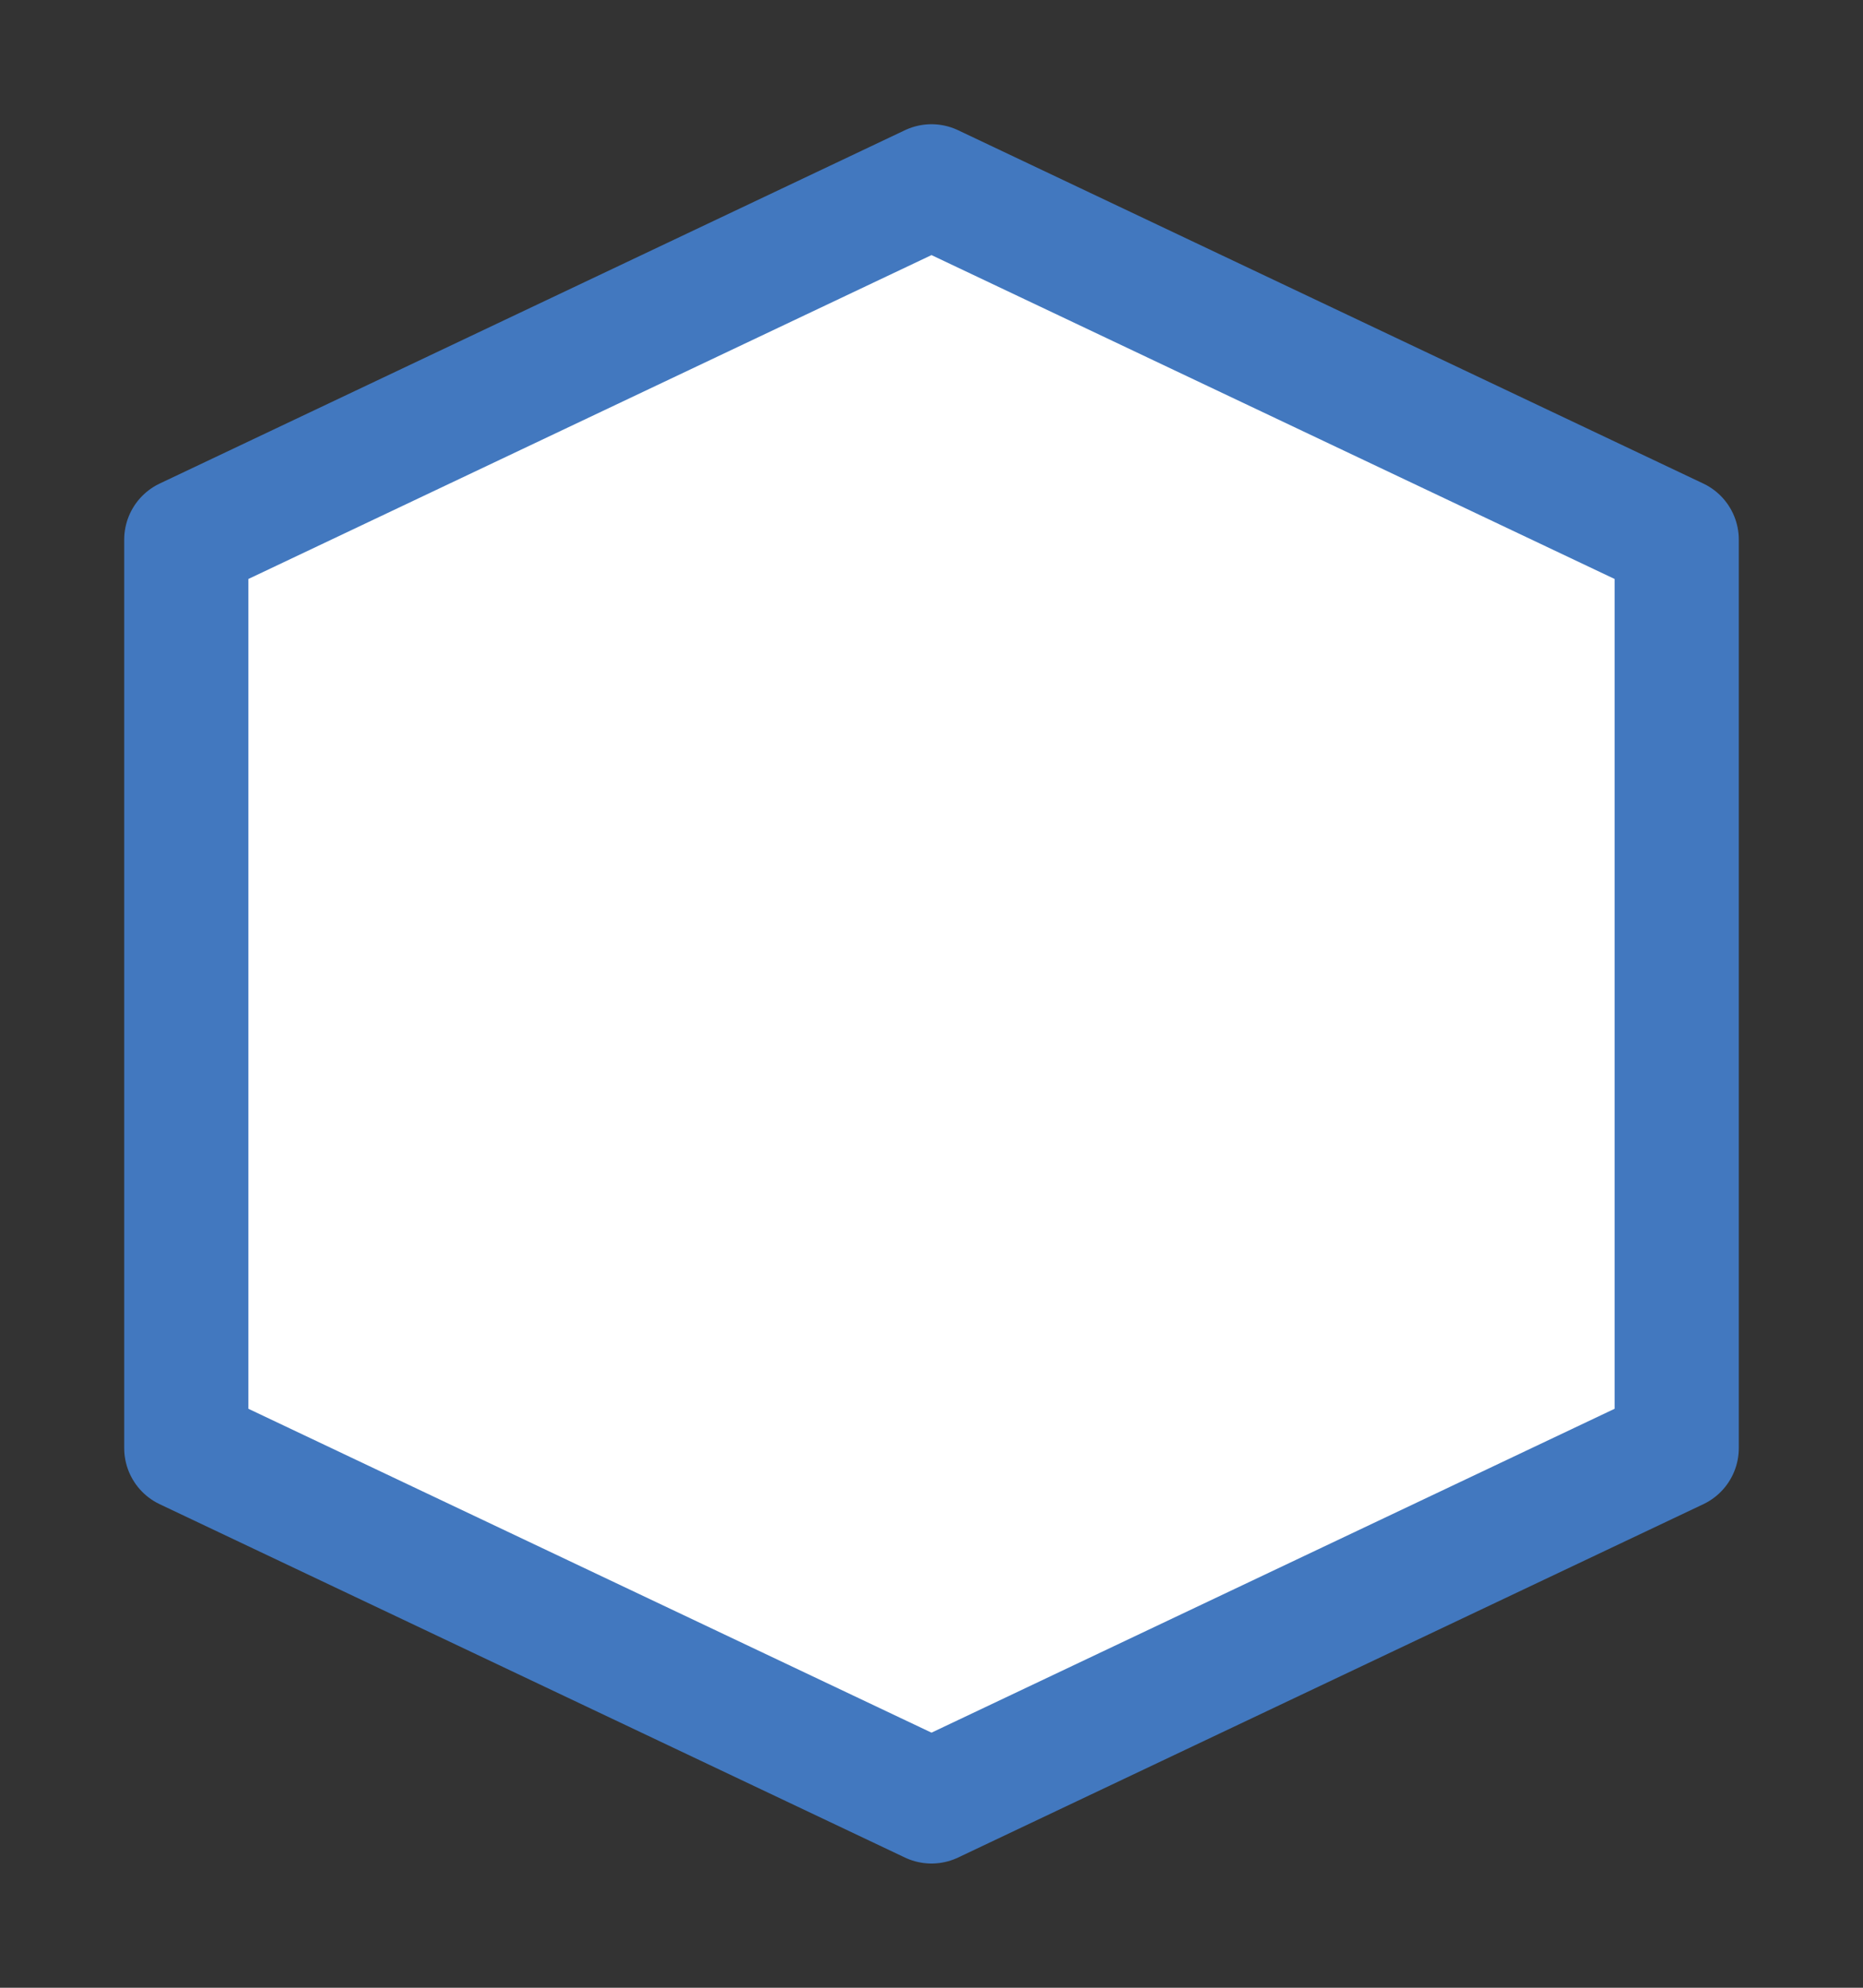 <svg width="15" height="16" viewBox="0 0 15 16" fill="none" xmlns="http://www.w3.org/2000/svg">
<rect x="0" y="0" width="15" height="16" fill="#333333" stroke="none"/>
<g id="hybrid / hexagon_a_05">
<g id="hexagon_a_base">
<g id="stretchable-items">
<path id="shape01" d="M7.5 1.5L13.5 4.344V11.656L7.5 14.5L1.5 11.656V4.344L7.5 1.5Z" fill="white" stroke="#4278BF" stroke-linecap="round" stroke-linejoin="round"/>
</g>
</g>
</g>
</svg>
